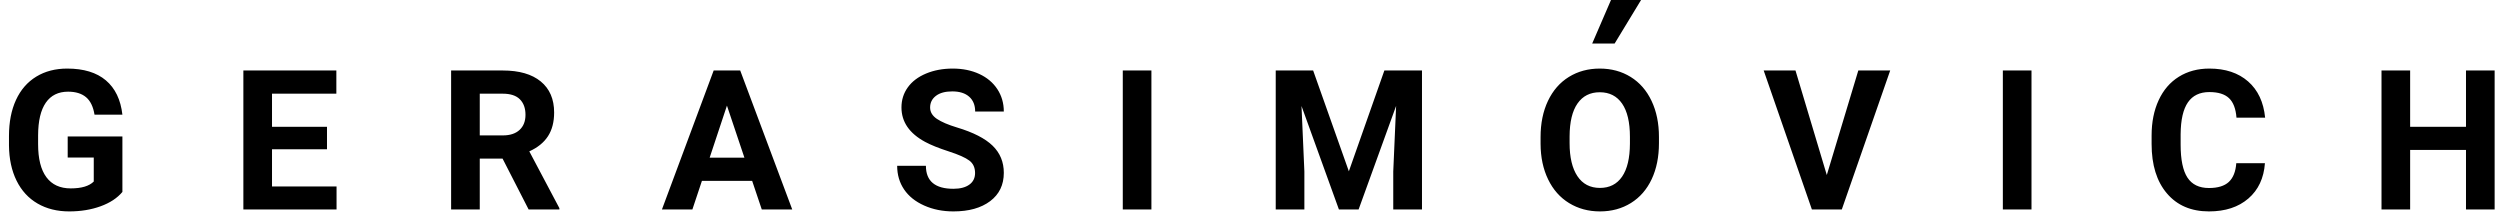 <svg xmlns="http://www.w3.org/2000/svg" xmlns:xlink="http://www.w3.org/1999/xlink" width="179px" height="16px" viewBox="870 98 179 16" version="1.1"><desc>Created with Sketch.</desc><g id="logo" stroke="none" stroke-width="1" fill="none" fill-rule="evenodd" transform="translate(870, 98)"><path d="M8.764 13.742C8.395 14.184 7.873 14.527 7.198 14.771 6.524 15.015 5.776 15.137 4.956 15.137 4.095 15.137 3.339 14.949 2.69 14.573 2.041 14.197 1.539 13.651 1.186 12.936 0.833 12.22 0.652 11.379 0.643 10.413L0.643 9.736C0.643 8.743 0.81 7.883 1.145 7.156 1.48 6.429 1.963 5.873 2.594 5.488 3.225 5.103 3.965 4.91 4.812 4.91 5.993 4.91 6.916 5.192 7.581 5.754 8.246 6.317 8.641 7.136 8.764 8.212L6.768 8.212C6.676 7.642 6.475 7.225 6.163 6.961 5.85 6.697 5.421 6.564 4.874 6.564 4.177 6.564 3.646 6.826 3.281 7.351 2.917 7.875 2.732 8.654 2.728 9.688L2.728 10.324C2.728 11.368 2.926 12.156 3.322 12.689 3.719 13.223 4.3 13.489 5.065 13.489 5.836 13.489 6.385 13.325 6.713 12.997L6.713 11.281 4.847 11.281 4.847 9.771 8.764 9.771 8.764 13.742ZM23.413 10.687L19.476 10.687 19.476 13.353 24.097 13.353 24.097 15 17.425 15 17.425 5.047 24.083 5.047 24.083 6.708 19.476 6.708 19.476 9.08 23.413 9.08 23.413 10.687ZM35.984 11.356L34.351 11.356 34.351 15 32.3 15 32.3 5.047 35.998 5.047C37.174 5.047 38.081 5.309 38.719 5.833 39.357 6.357 39.676 7.098 39.676 8.055 39.676 8.734 39.529 9.3 39.235 9.753 38.941 10.207 38.495 10.568 37.898 10.837L40.052 14.904 40.052 15 37.851 15 35.984 11.356ZM34.351 9.695L36.005 9.695C36.52 9.695 36.919 9.564 37.201 9.302 37.484 9.04 37.625 8.679 37.625 8.219 37.625 7.749 37.492 7.38 37.225 7.111 36.958 6.842 36.549 6.708 35.998 6.708L34.351 6.708 34.351 9.695ZM53.854 12.949L50.258 12.949 49.574 15 47.394 15 51.099 5.047 52.999 5.047 56.725 15 54.544 15 53.854 12.949ZM50.812 11.288L53.3 11.288 52.049 7.562 50.812 11.288ZM69.815 12.389C69.815 12.001 69.679 11.704 69.405 11.497 69.132 11.289 68.64 11.07 67.929 10.84 67.218 10.61 66.655 10.383 66.24 10.16 65.11 9.549 64.545 8.727 64.545 7.692 64.545 7.155 64.696 6.675 65 6.253 65.303 5.832 65.738 5.503 66.305 5.266 66.873 5.029 67.509 4.91 68.216 4.91 68.927 4.91 69.56 5.039 70.116 5.296 70.672 5.554 71.104 5.917 71.412 6.387 71.719 6.856 71.873 7.389 71.873 7.986L69.822 7.986C69.822 7.531 69.679 7.176 69.392 6.923 69.104 6.67 68.701 6.544 68.182 6.544 67.68 6.544 67.291 6.65 67.013 6.862 66.735 7.074 66.596 7.353 66.596 7.699 66.596 8.023 66.759 8.294 67.084 8.513 67.41 8.731 67.89 8.937 68.523 9.128 69.69 9.479 70.54 9.914 71.073 10.434 71.606 10.953 71.873 11.6 71.873 12.375 71.873 13.236 71.547 13.912 70.896 14.402 70.244 14.892 69.367 15.137 68.264 15.137 67.498 15.137 66.801 14.997 66.172 14.716 65.543 14.436 65.063 14.052 64.733 13.564 64.403 13.077 64.237 12.512 64.237 11.869L66.295 11.869C66.295 12.967 66.951 13.517 68.264 13.517 68.751 13.517 69.132 13.417 69.405 13.219 69.679 13.021 69.815 12.744 69.815 12.389ZM82.441 15L80.391 15 80.391 5.047 82.441 5.047 82.441 15ZM94.021 5.047L96.578 12.266 99.121 5.047 101.814 5.047 101.814 15 99.757 15 99.757 12.279 99.962 7.583 97.275 15 95.867 15 93.188 7.59 93.393 12.279 93.393 15 91.342 15 91.342 5.047 94.021 5.047ZM118.781 10.249C118.781 11.229 118.608 12.088 118.262 12.826 117.915 13.564 117.42 14.134 116.775 14.535 116.13 14.936 115.391 15.137 114.557 15.137 113.732 15.137 112.996 14.938 112.349 14.542 111.701 14.146 111.2 13.579 110.845 12.843 110.489 12.107 110.309 11.261 110.305 10.304L110.305 9.812C110.305 8.832 110.481 7.969 110.834 7.224 111.188 6.479 111.687 5.907 112.332 5.508 112.976 5.11 113.714 4.91 114.543 4.91 115.372 4.91 116.11 5.11 116.754 5.508 117.399 5.907 117.898 6.479 118.251 7.224 118.605 7.969 118.781 8.829 118.781 9.805L118.781 10.249ZM116.703 9.798C116.703 8.754 116.516 7.961 116.143 7.419 115.769 6.877 115.236 6.605 114.543 6.605 113.855 6.605 113.324 6.873 112.95 7.409 112.576 7.944 112.387 8.729 112.383 9.764L112.383 10.249C112.383 11.265 112.57 12.054 112.943 12.614 113.317 13.175 113.855 13.455 114.557 13.455 115.245 13.455 115.773 13.185 116.143 12.645 116.512 12.105 116.699 11.318 116.703 10.283L116.703 9.798ZM130.799 12.532L133.055 5.047 135.338 5.047 131.872 15 129.732 15 126.28 5.047 128.557 5.047 130.799 12.532ZM145.455 15L143.404 15 143.404 5.047 145.455 5.047 145.455 15ZM162.169 11.685C162.091 12.756 161.696 13.599 160.983 14.214 160.27 14.829 159.33 15.137 158.163 15.137 156.887 15.137 155.883 14.707 155.152 13.848 154.42 12.989 154.055 11.81 154.055 10.311L154.055 9.702C154.055 8.745 154.223 7.902 154.561 7.173 154.898 6.444 155.38 5.884 156.006 5.495 156.633 5.105 157.361 4.91 158.19 4.91 159.339 4.91 160.264 5.218 160.966 5.833 161.668 6.448 162.073 7.312 162.183 8.424L160.132 8.424C160.082 7.781 159.903 7.315 159.595 7.026 159.288 6.736 158.819 6.592 158.19 6.592 157.507 6.592 156.995 6.837 156.656 7.327 156.316 7.817 156.142 8.576 156.133 9.606L156.133 10.358C156.133 11.434 156.296 12.22 156.622 12.717 156.947 13.214 157.461 13.462 158.163 13.462 158.797 13.462 159.269 13.317 159.582 13.028 159.894 12.738 160.073 12.291 160.118 11.685L162.169 11.685ZM178.616 15L176.565 15 176.565 10.734 172.566 10.734 172.566 15 170.516 15 170.516 5.047 172.566 5.047 172.566 9.08 176.565 9.08 176.565 5.047 178.616 5.047 178.616 15Z" id="GERASIMOVICH" fill="#000000"/><polygon id="Path" fill="#000000" points="115.347 0 117.5 0 115.606 3.119 114 3.119"/></g></svg>
